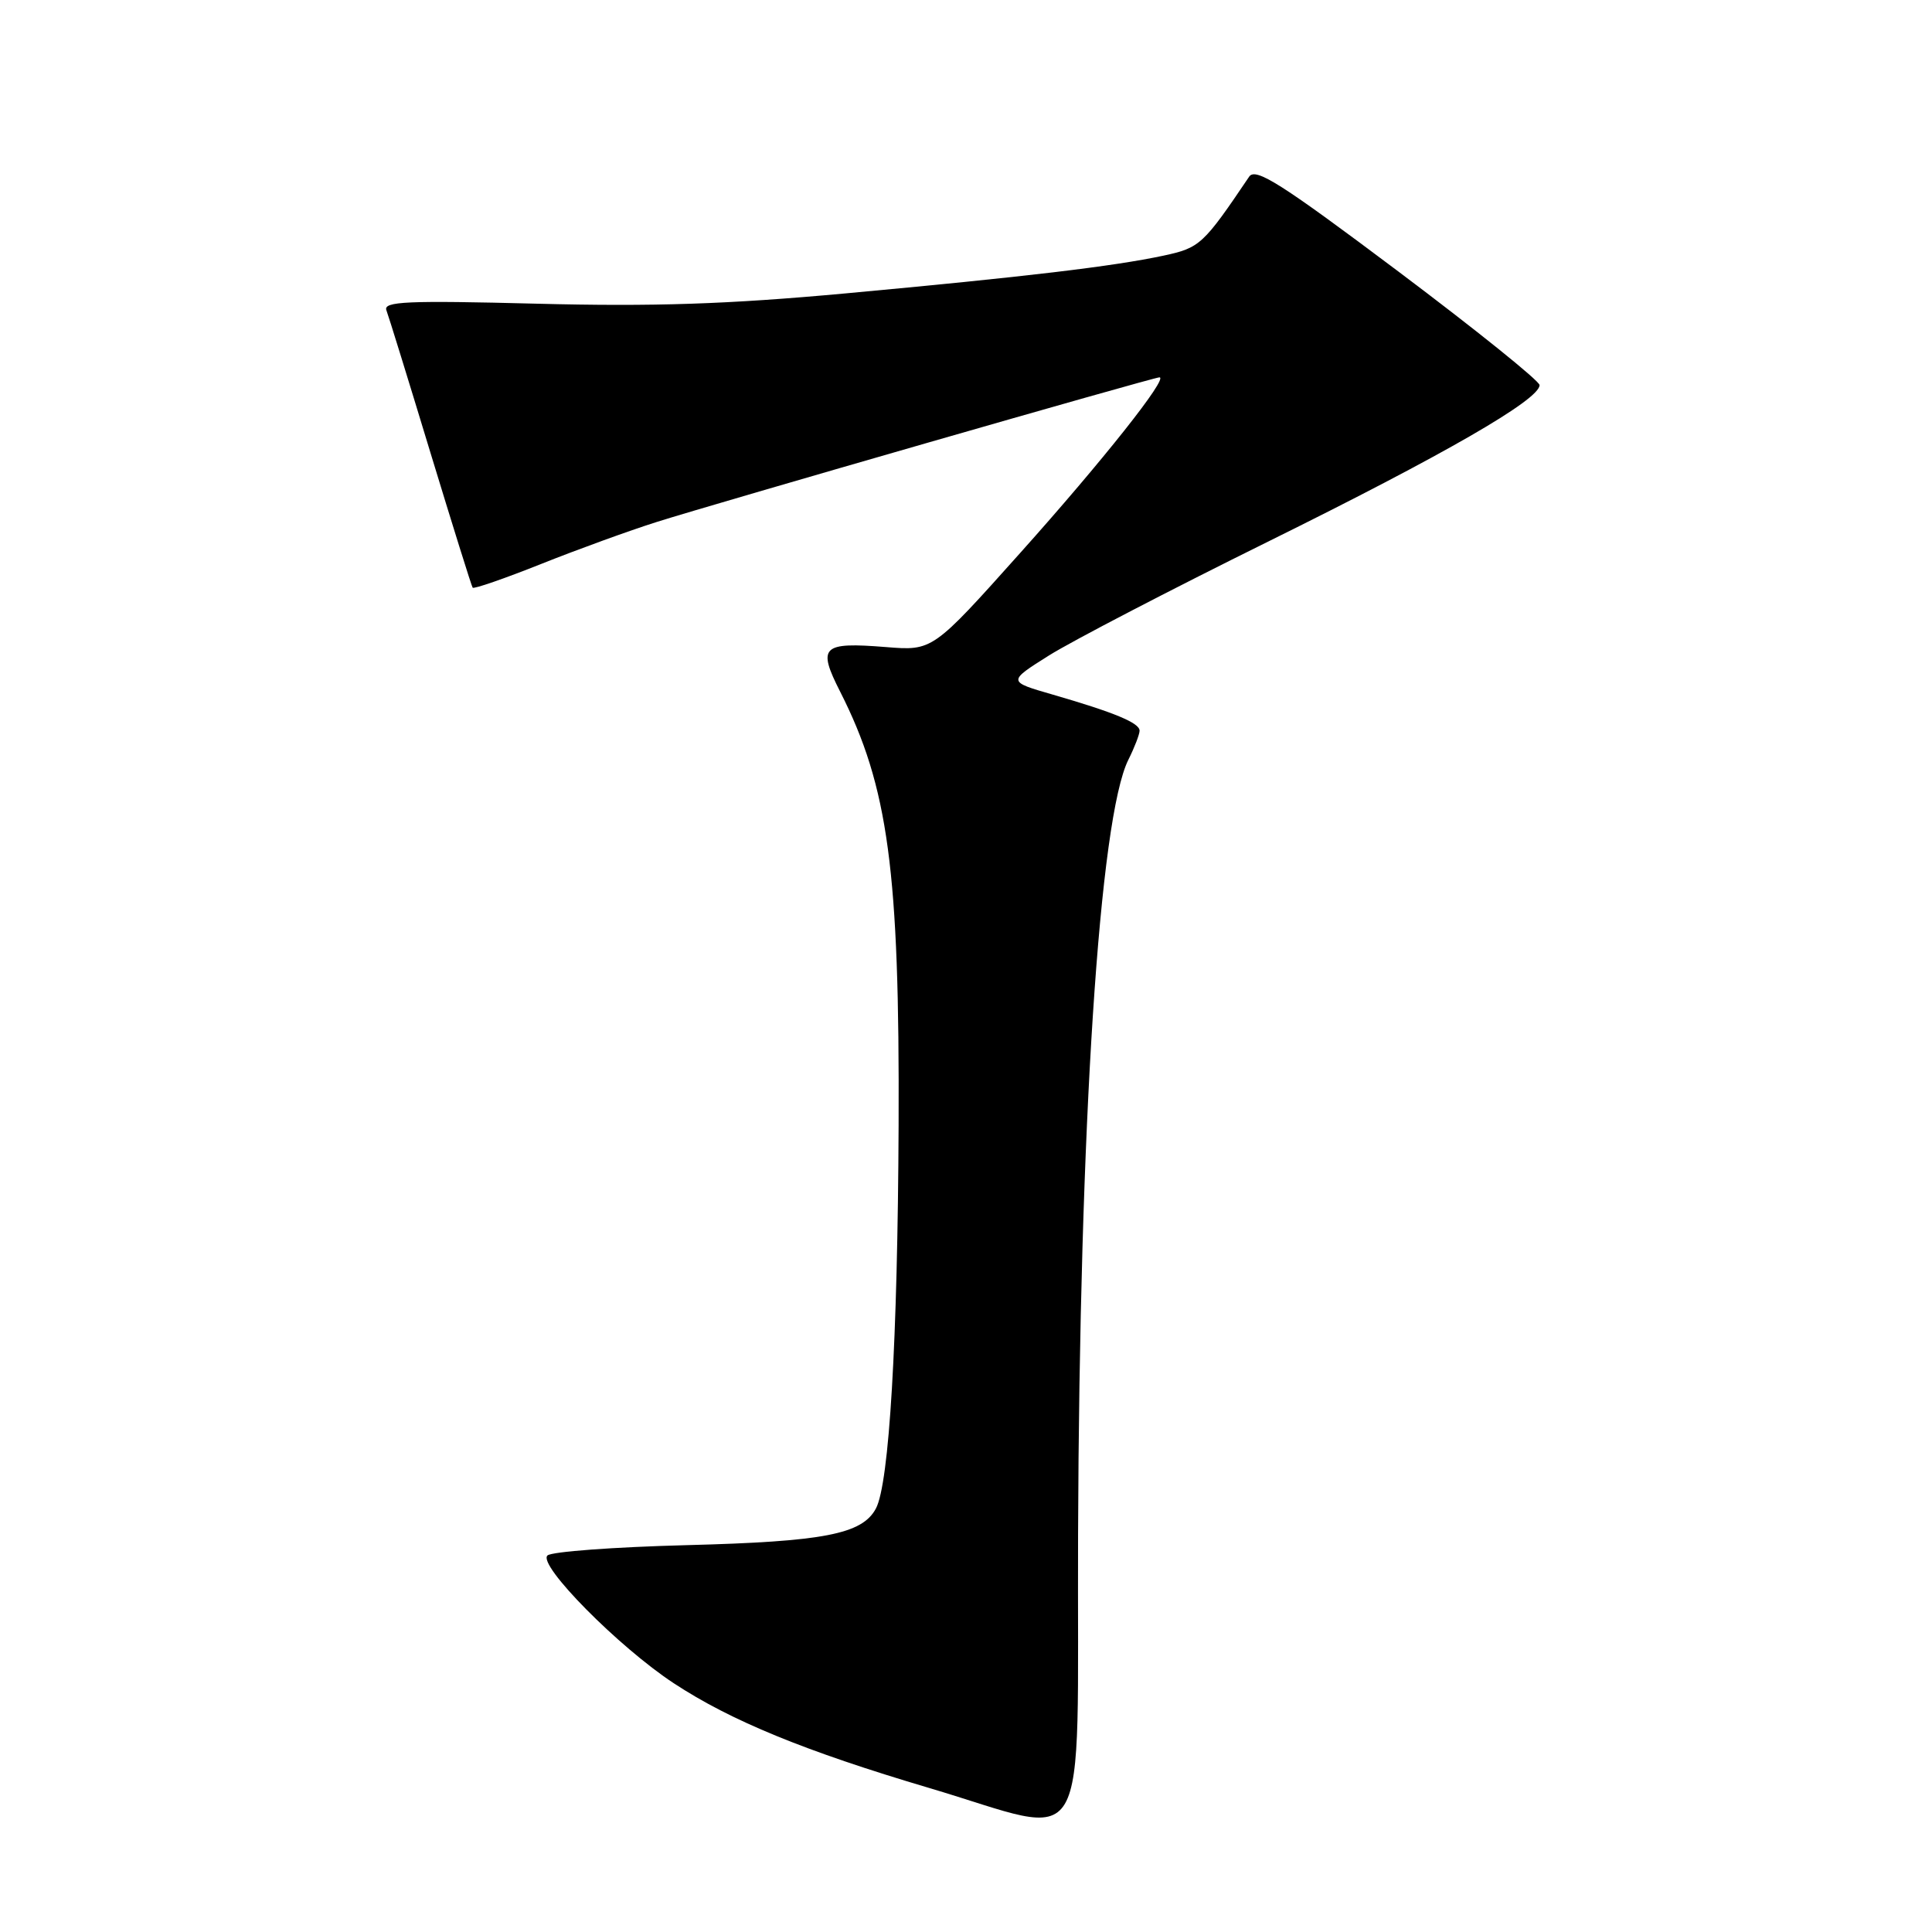 <?xml version="1.0" encoding="UTF-8" standalone="no"?>
<!DOCTYPE svg PUBLIC "-//W3C//DTD SVG 1.1//EN" "http://www.w3.org/Graphics/SVG/1.1/DTD/svg11.dtd" >
<svg xmlns="http://www.w3.org/2000/svg" xmlns:xlink="http://www.w3.org/1999/xlink" version="1.1" viewBox="0 0 256 256">
 <g >
 <path fill="currentColor"
d=" M 142.85 203.25 C 143.04 148.92 145.68 108.36 149.51 100.68 C 150.33 99.04 151.00 97.30 151.00 96.82 C 151.00 95.79 147.68 94.41 139.50 92.04 C 133.50 90.31 133.50 90.31 139.00 86.85 C 142.03 84.95 155.07 78.17 168.00 71.78 C 191.38 60.23 204.00 52.96 204.00 51.03 C 204.00 50.48 195.57 43.70 185.27 35.96 C 169.73 24.29 166.37 22.16 165.52 23.41 C 159.44 32.42 158.99 32.84 154.19 33.87 C 147.50 35.30 135.87 36.68 112.00 38.88 C 96.42 40.31 86.60 40.64 71.09 40.24 C 53.92 39.80 50.76 39.94 51.20 41.11 C 51.49 41.87 54.12 50.38 57.04 60.00 C 59.97 69.62 62.48 77.67 62.63 77.87 C 62.78 78.07 66.86 76.66 71.70 74.73 C 76.54 72.80 83.42 70.30 87.00 69.17 C 94.83 66.69 152.84 50.00 153.63 50.00 C 154.88 50.00 146.11 61.06 135.18 73.27 C 123.58 86.24 123.58 86.24 117.40 85.74 C 108.89 85.06 108.28 85.65 111.33 91.66 C 117.71 104.25 119.21 115.38 119.07 149.08 C 118.95 177.62 117.83 196.59 116.06 199.89 C 114.24 203.29 109.17 204.27 91.00 204.74 C 81.38 204.99 73.07 205.60 72.54 206.11 C 71.22 207.36 81.99 218.25 89.28 223.04 C 96.84 228.01 106.64 232.03 123.10 236.91 C 144.95 243.39 142.69 247.23 142.85 203.25 Z "/>
</g>
</svg>